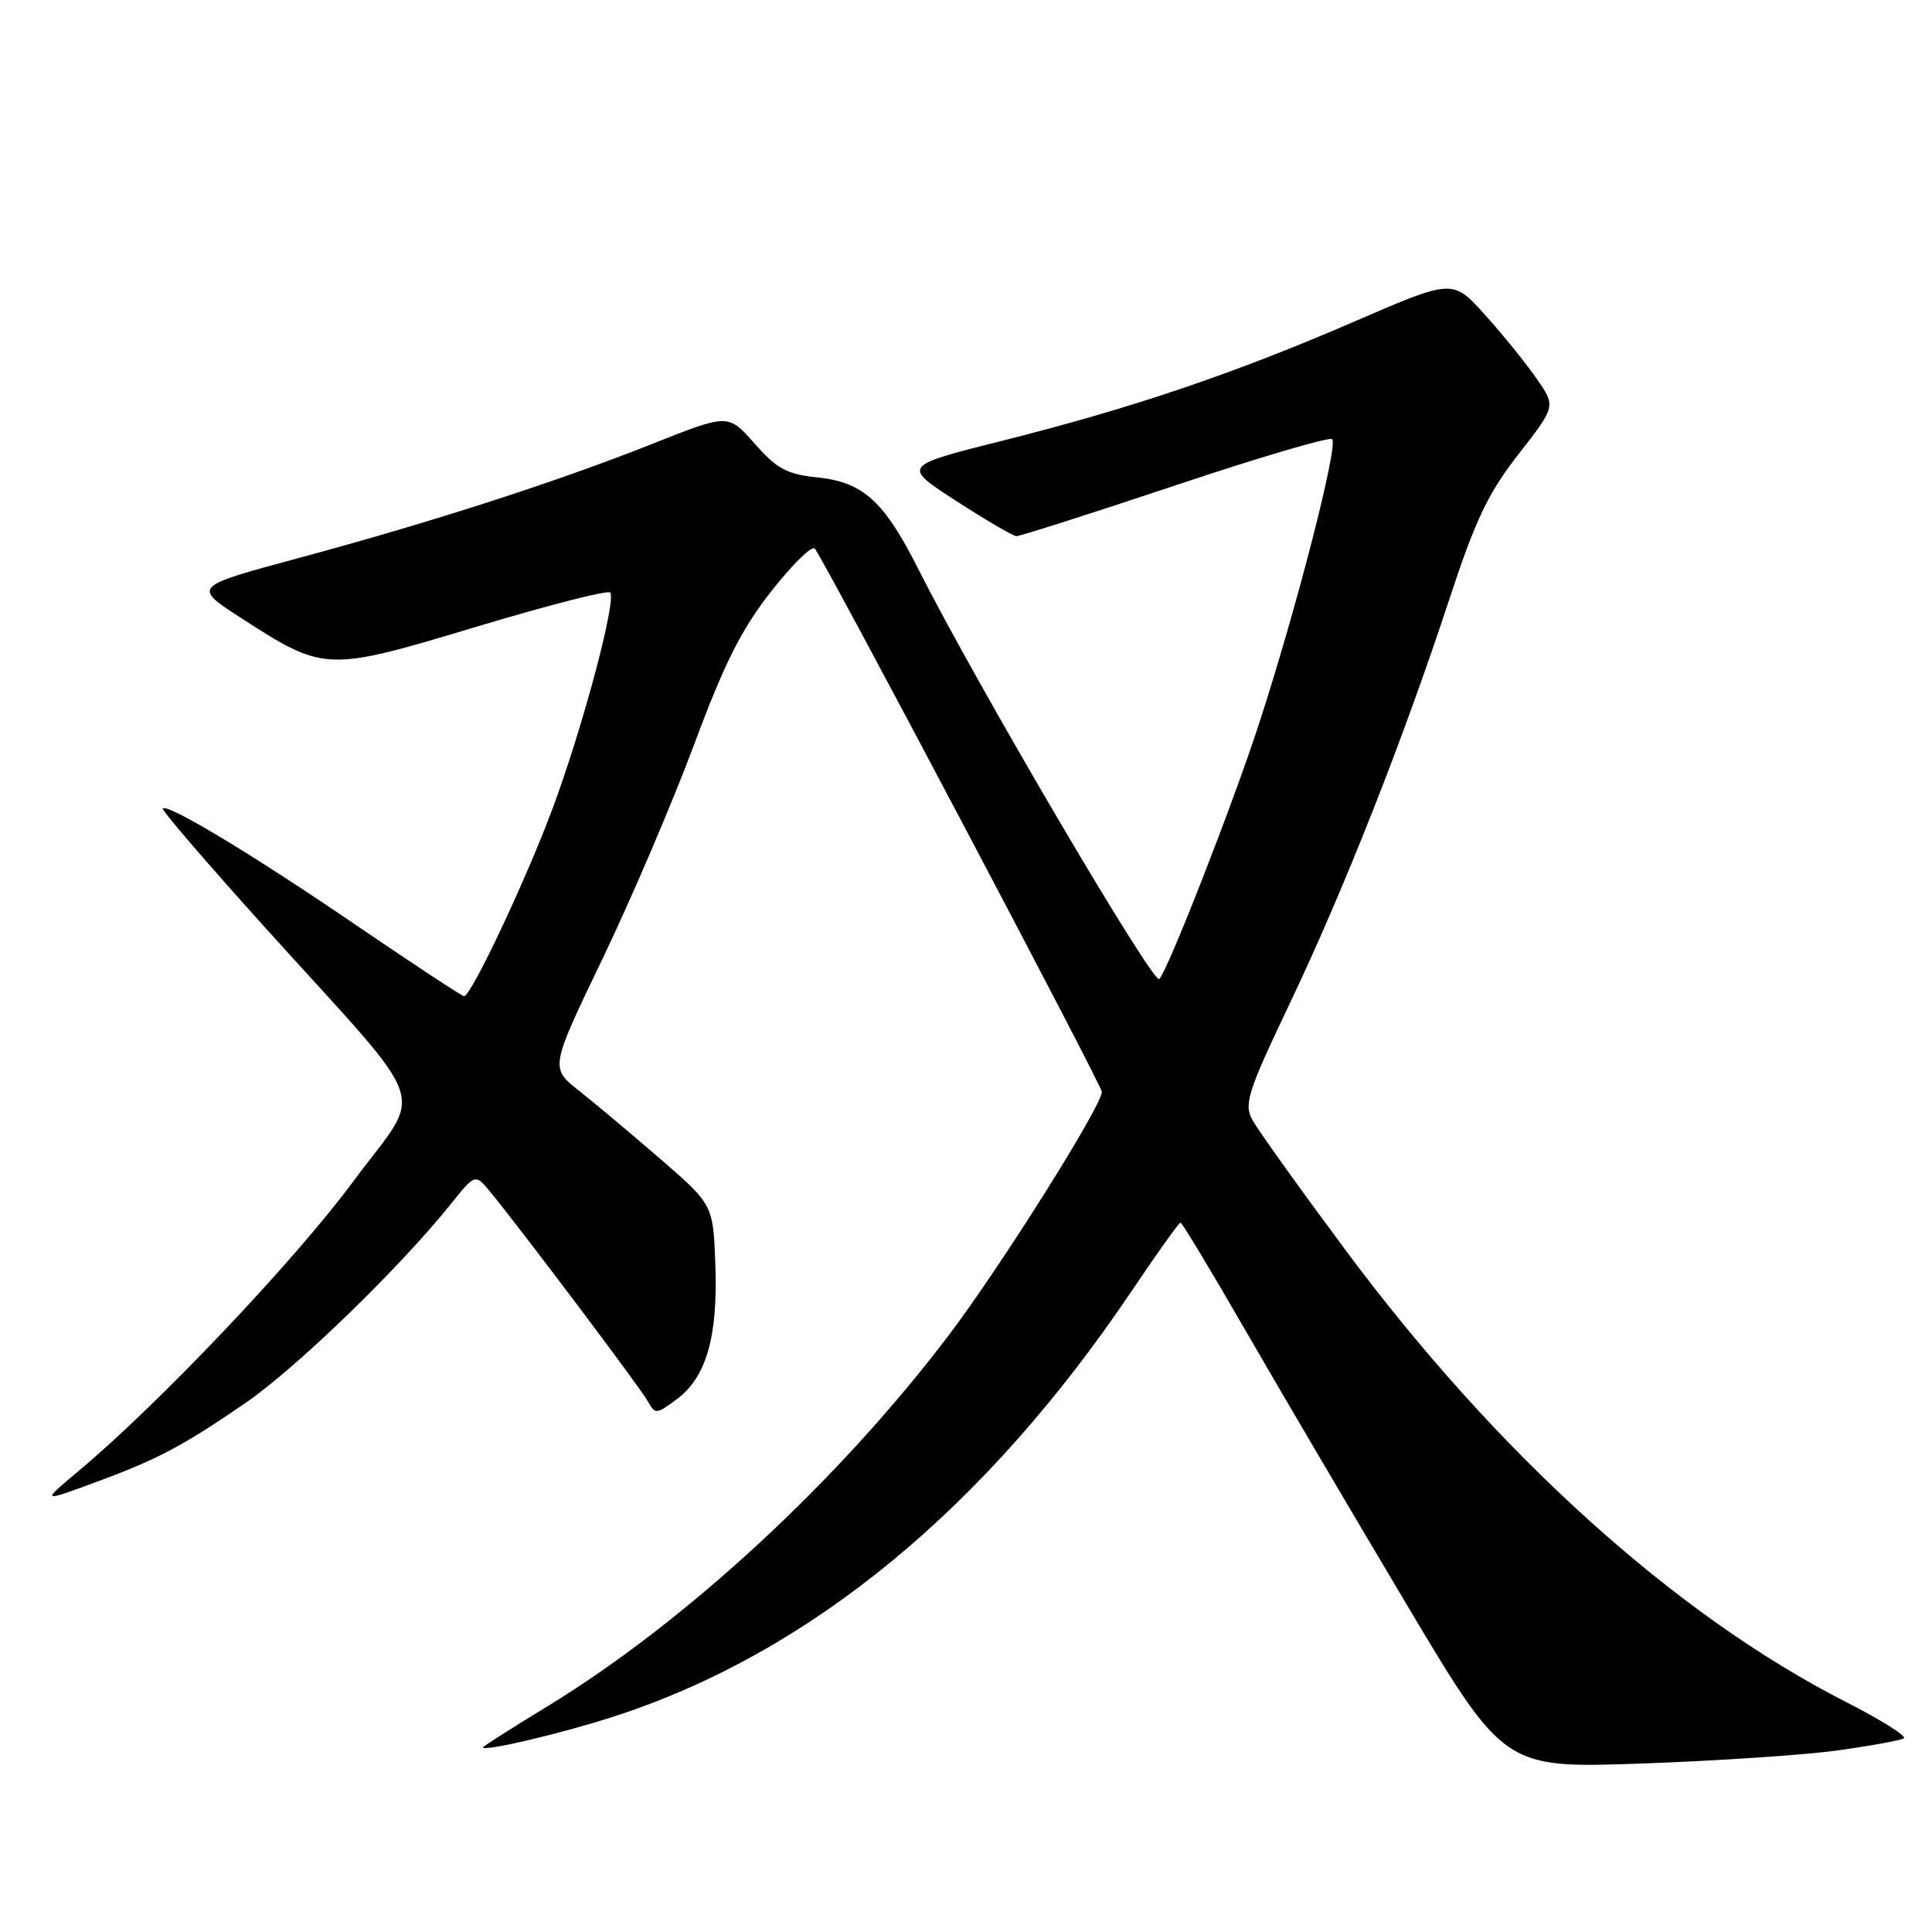 <?xml version="1.0" encoding="UTF-8" standalone="no"?>
<!DOCTYPE svg PUBLIC "-//W3C//DTD SVG 1.1//EN" "http://www.w3.org/Graphics/SVG/1.1/DTD/svg11.dtd" >
<svg xmlns="http://www.w3.org/2000/svg" xmlns:xlink="http://www.w3.org/1999/xlink" version="1.1" viewBox="0 0 256 256">
 <g >
 <path fill="currentColor"
d=" M 243.50 231.94 C 247.88 231.33 251.83 230.61 252.27 230.34 C 252.71 230.06 249.26 227.90 244.60 225.52 C 221.93 213.96 198.36 192.66 178.24 165.58 C 172.15 157.38 166.60 149.63 165.92 148.35 C 164.81 146.29 165.36 144.60 170.87 133.03 C 178.03 118.01 185.90 98.08 192.01 79.50 C 195.52 68.83 197.17 65.37 201.22 60.17 C 206.16 53.84 206.16 53.84 203.61 50.17 C 202.21 48.15 199.14 44.35 196.78 41.73 C 192.50 36.96 192.50 36.96 179.50 42.59 C 163.53 49.50 149.99 54.09 132.73 58.42 C 119.53 61.74 119.53 61.74 126.69 66.37 C 130.63 68.92 134.22 71.02 134.68 71.04 C 135.13 71.06 144.59 68.04 155.70 64.33 C 166.81 60.61 176.18 57.85 176.52 58.19 C 177.35 59.02 171.81 80.59 166.84 95.86 C 163.39 106.49 154.75 128.58 153.61 129.73 C 152.81 130.52 129.28 90.48 121.73 75.50 C 117.14 66.39 114.41 63.90 108.31 63.26 C 104.26 62.84 102.95 62.13 100.00 58.79 C 96.50 54.81 96.50 54.81 86.50 58.79 C 73.81 63.83 57.34 69.15 39.51 73.96 C 25.52 77.73 25.52 77.73 31.93 81.88 C 42.99 89.02 43.23 89.03 63.02 83.08 C 72.49 80.23 80.51 78.17 80.84 78.51 C 81.74 79.40 77.29 96.15 73.27 107.00 C 69.79 116.39 62.44 132.00 61.49 132.00 C 61.22 132.00 54.81 127.78 47.25 122.63 C 33.46 113.22 22.21 106.44 21.56 107.13 C 21.38 107.33 27.52 114.47 35.21 123.00 C 57.61 147.80 56.23 143.82 46.79 156.57 C 39.06 167.02 21.12 185.94 10.50 194.84 C 5.50 199.03 5.50 199.03 12.11 196.61 C 20.78 193.44 24.07 191.71 32.57 185.87 C 39.33 181.21 52.98 167.98 59.77 159.50 C 62.97 155.50 62.97 155.50 65.02 158.00 C 69.24 163.15 84.79 183.81 85.80 185.62 C 86.83 187.44 86.94 187.44 89.68 185.40 C 93.59 182.50 95.13 177.13 94.79 167.63 C 94.50 159.64 94.50 159.64 87.50 153.57 C 83.64 150.23 78.78 146.15 76.69 144.50 C 72.89 141.49 72.89 141.49 79.86 127.00 C 83.69 119.02 89.14 106.26 91.98 98.64 C 96.02 87.79 98.25 83.37 102.21 78.33 C 105.00 74.78 107.59 72.24 107.96 72.69 C 109.22 74.18 146.00 143.79 146.00 144.68 C 146.00 146.54 132.54 167.93 125.68 176.97 C 111.05 196.26 90.95 214.84 72.57 226.08 C 67.85 228.95 64.00 231.41 64.00 231.53 C 64.00 232.15 74.53 229.67 81.50 227.40 C 107.43 218.94 130.61 199.84 150.07 170.89 C 153.36 166.00 156.22 162.00 156.42 162.00 C 156.63 162.00 160.49 168.41 165.01 176.25 C 169.53 184.09 179.10 200.36 186.27 212.40 C 199.31 234.31 199.31 234.31 217.42 233.68 C 227.38 233.33 239.12 232.55 243.50 231.94 Z "/>
</g>
</svg>